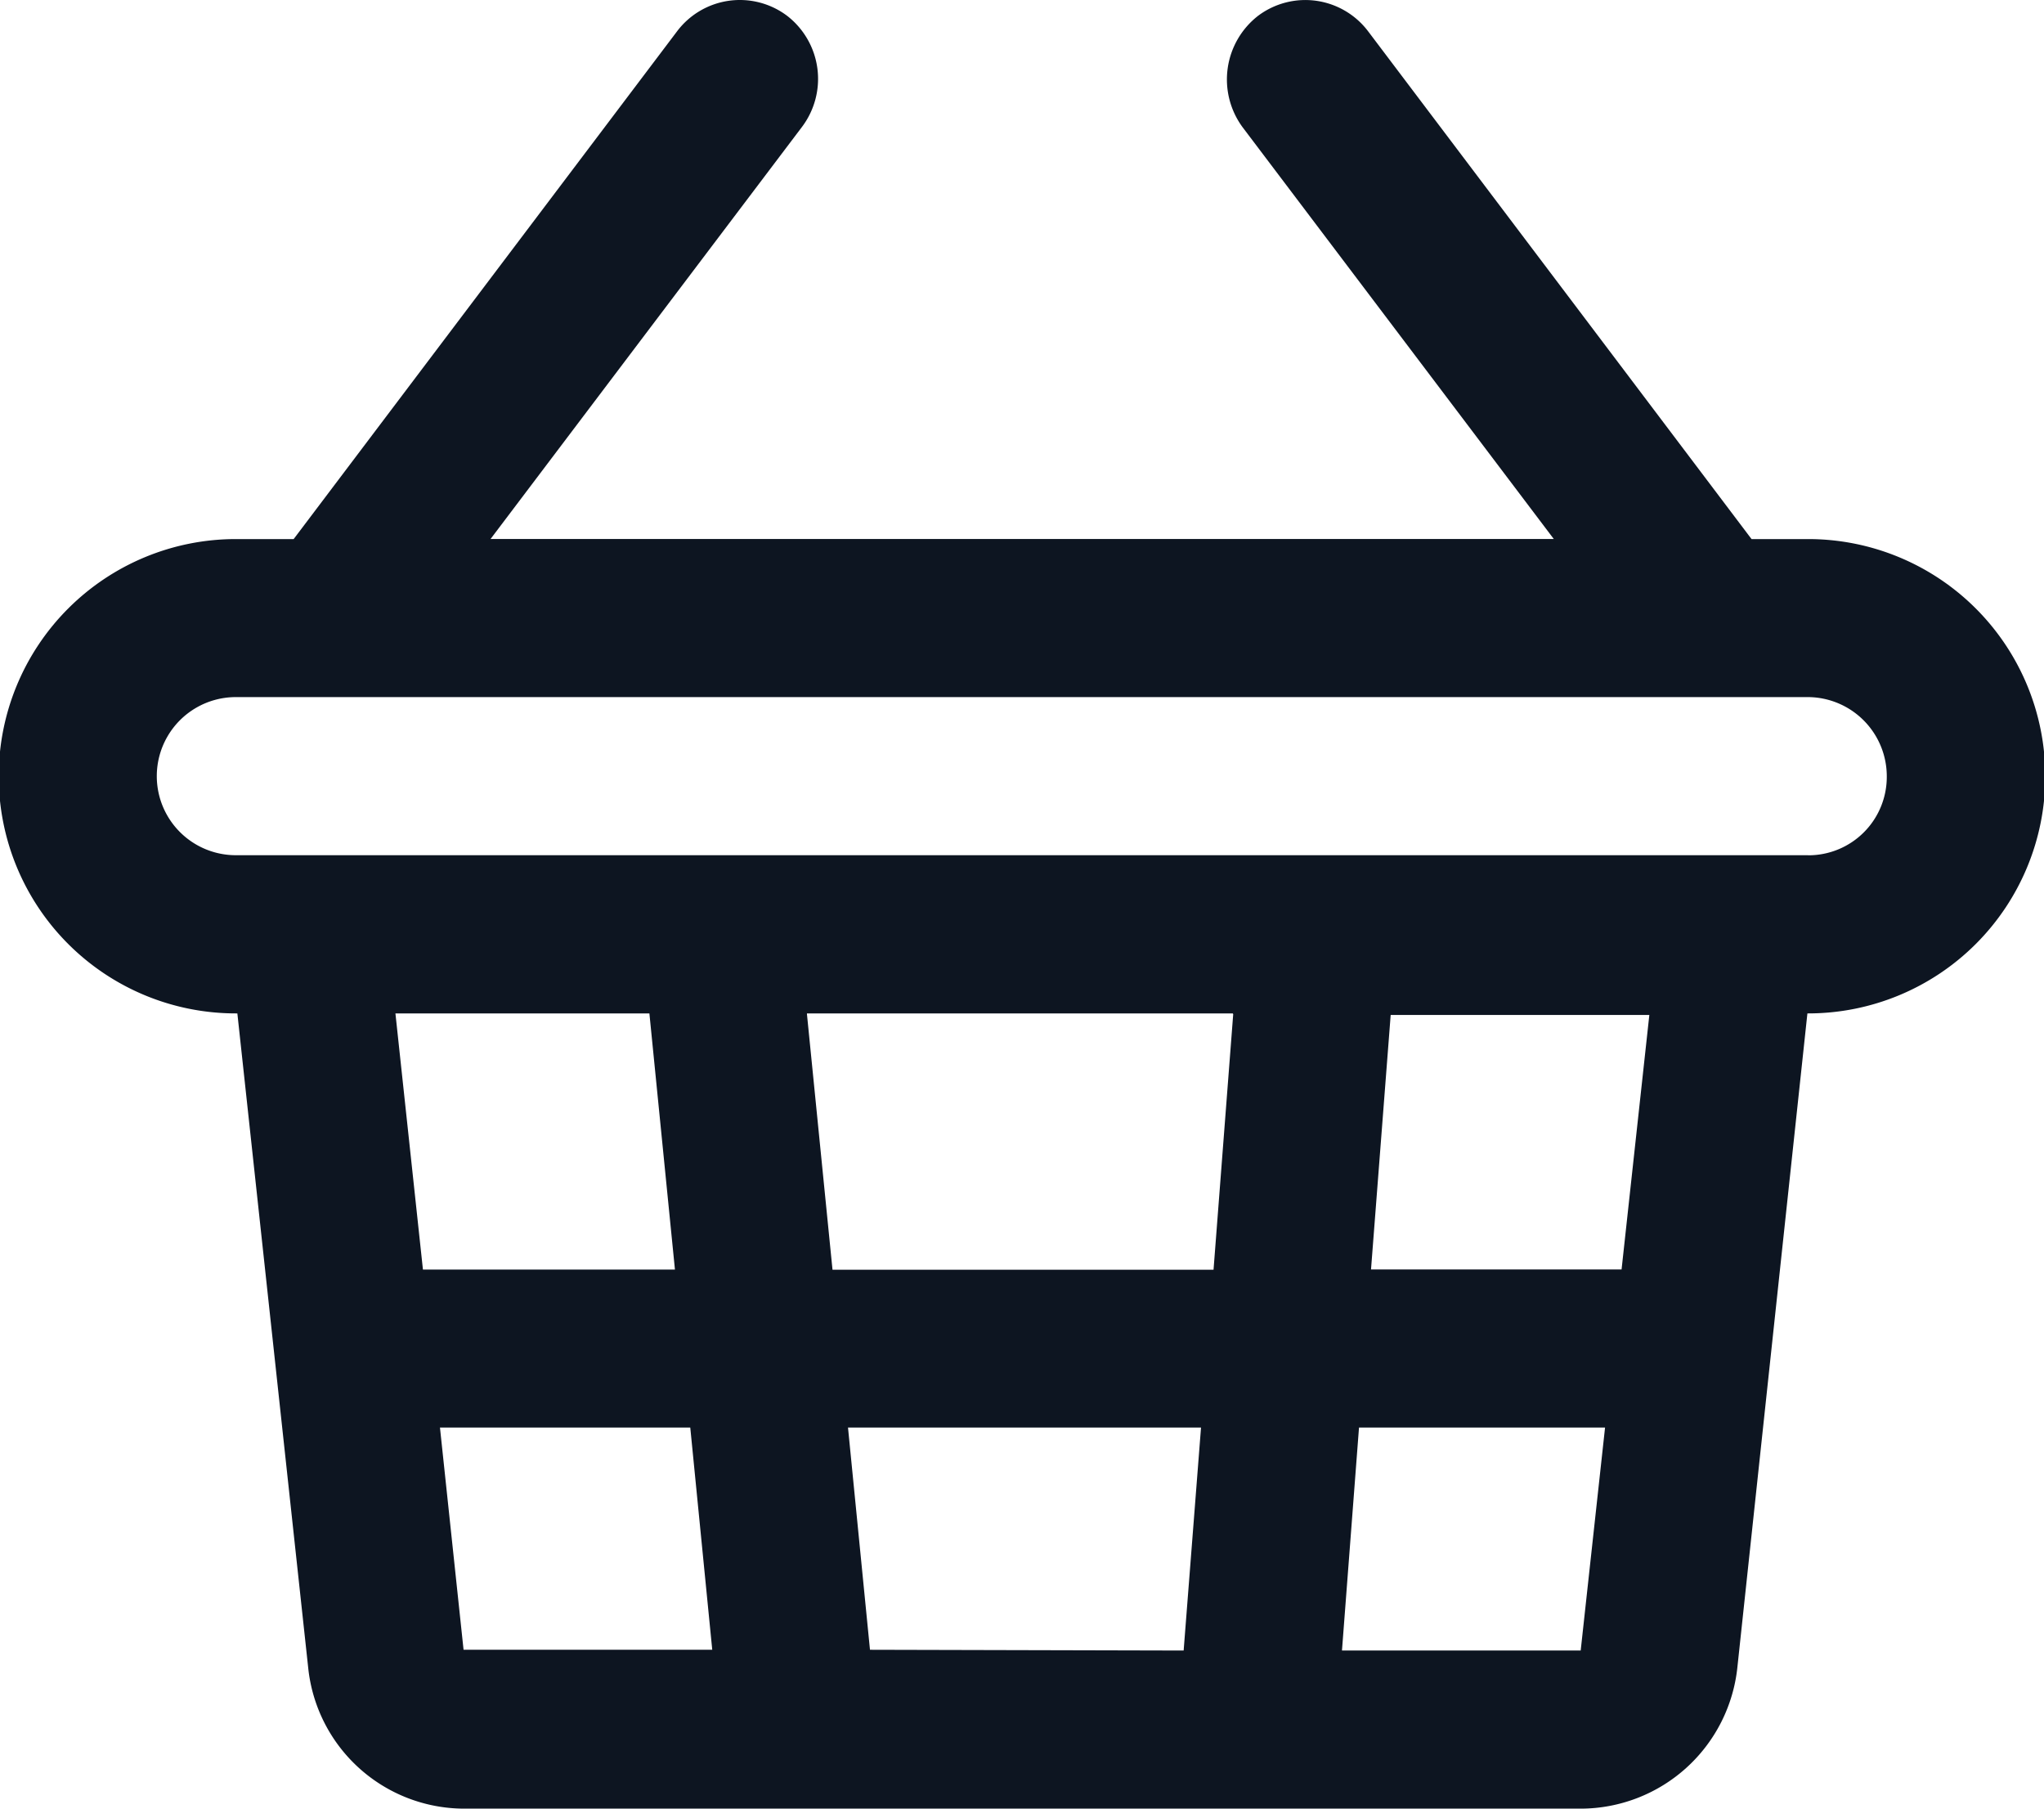 <svg xmlns="http://www.w3.org/2000/svg" xmlns:xlink="http://www.w3.org/1999/xlink" width="24" height="21.231" viewBox="0 0 24 21.231">
  <defs>
    <clipPath id="clip-path">
      <rect width="24" height="21.231" fill="none"/>
    </clipPath>
  </defs>
  <g id="Repeat_Grid_1" data-name="Repeat Grid 1" clip-path="url(#clip-path)">
    <g transform="translate(-310 -17.385)">
      <path id="Path_40103" data-name="Path 40103" d="M22.221,38.919h-.665l-4.5-5.958a.924.924,0,0,0-1.292-.186.946.946,0,0,0-.185,1.308l3.655,4.835H6.75l3.655-4.835a.936.936,0,0,0-.175-1.308.923.923,0,0,0-1.292.186l-4.5,5.958H3.759a2.784,2.784,0,0,0,0,5.568h.018l.831,7.674a1.844,1.844,0,0,0,1.828,1.661H19.553a1.853,1.853,0,0,0,1.837-1.661l.822-7.674h.009a2.784,2.784,0,0,0,0-5.568ZM5.633,44.487H8.615l.3,3.007H5.956Zm.8,7.47-.277-2.608H9.095l.258,2.608Zm8.455.009-3.683-.009-.258-2.608h4.145Zm.582-7.47-.231,3H10.765l-.3-3v-.009h5Zm4.08,7.47H16.747l.2-2.617h2.889Zm.48-4.473H17.088l.231-2.988h3.037Zm2.188-4.863H3.759a.928.928,0,0,1,0-1.856H22.221a.93.93,0,0,1,.923.937A.92.92,0,0,1,22.221,42.631Z" transform="translate(309.01 -15.206)" fill="#0d1521"/>
    </g>
  </g>
</svg>
